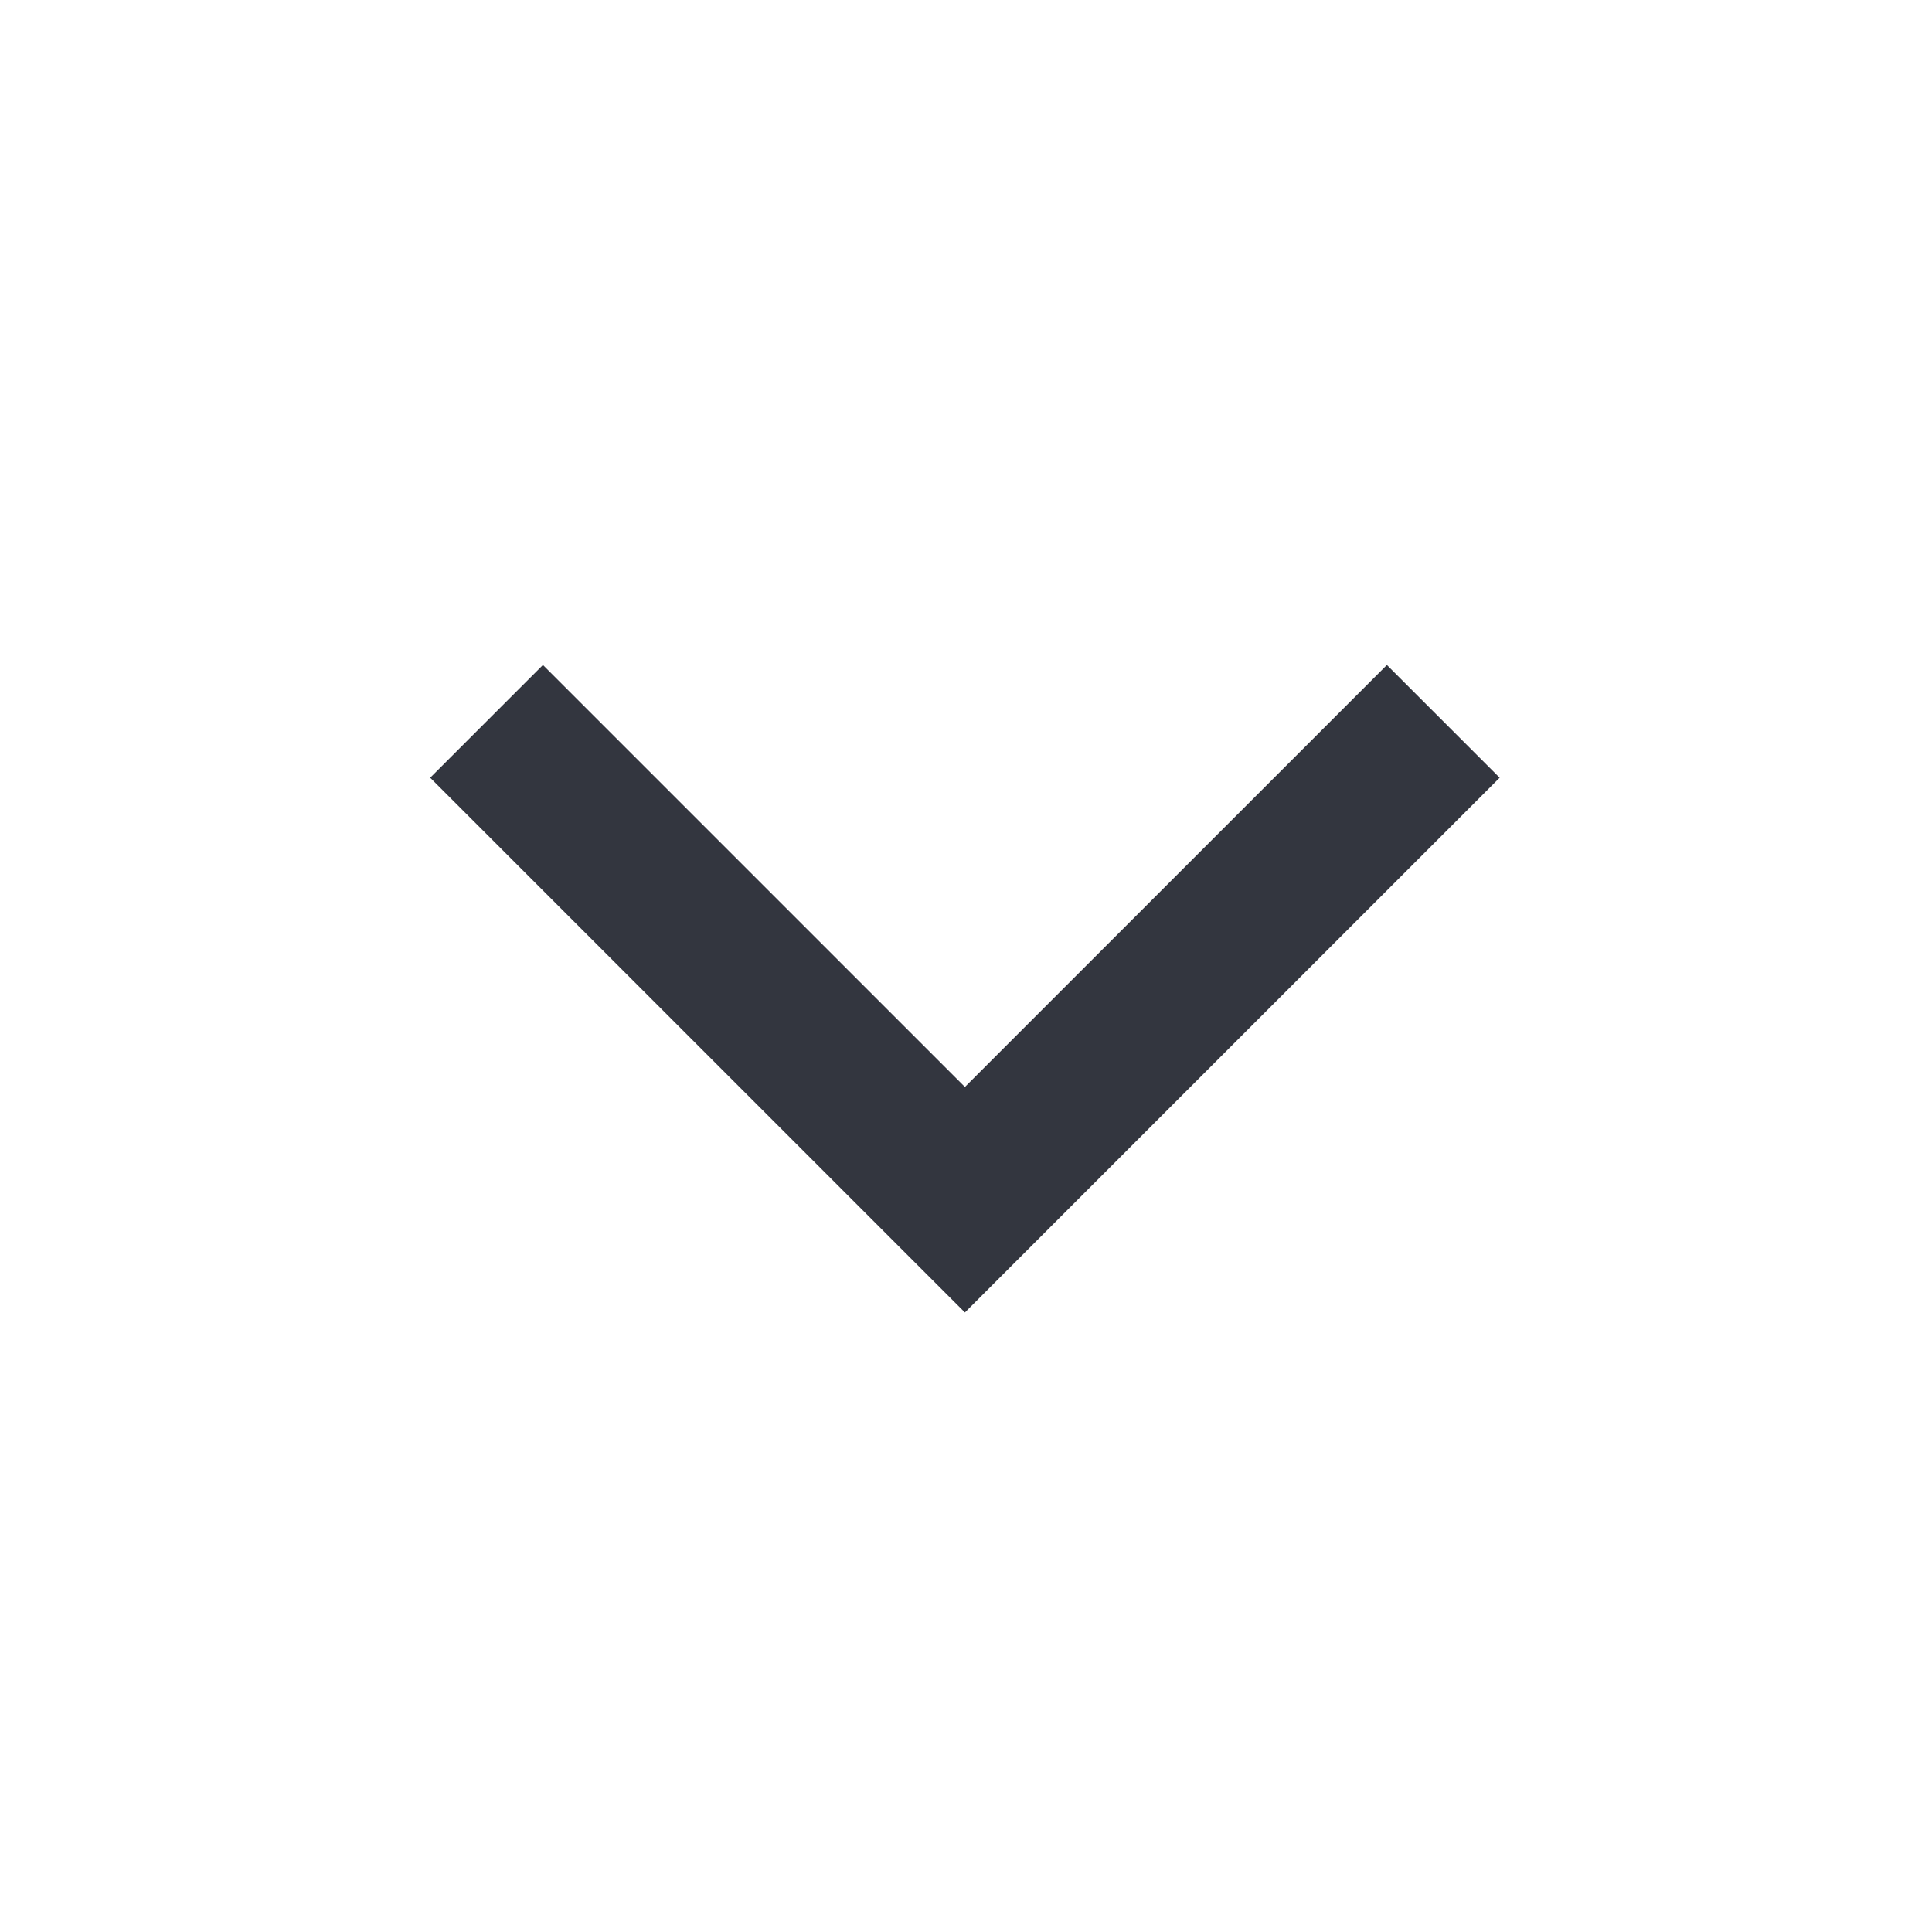 <svg width="140" height="139" viewBox="0 0 140 139" fill="none" xmlns="http://www.w3.org/2000/svg">
<path d="M104.586 52.275L69.921 86.939L35.257 52.275" stroke="#33363F" stroke-width="11.555"/>
</svg>
